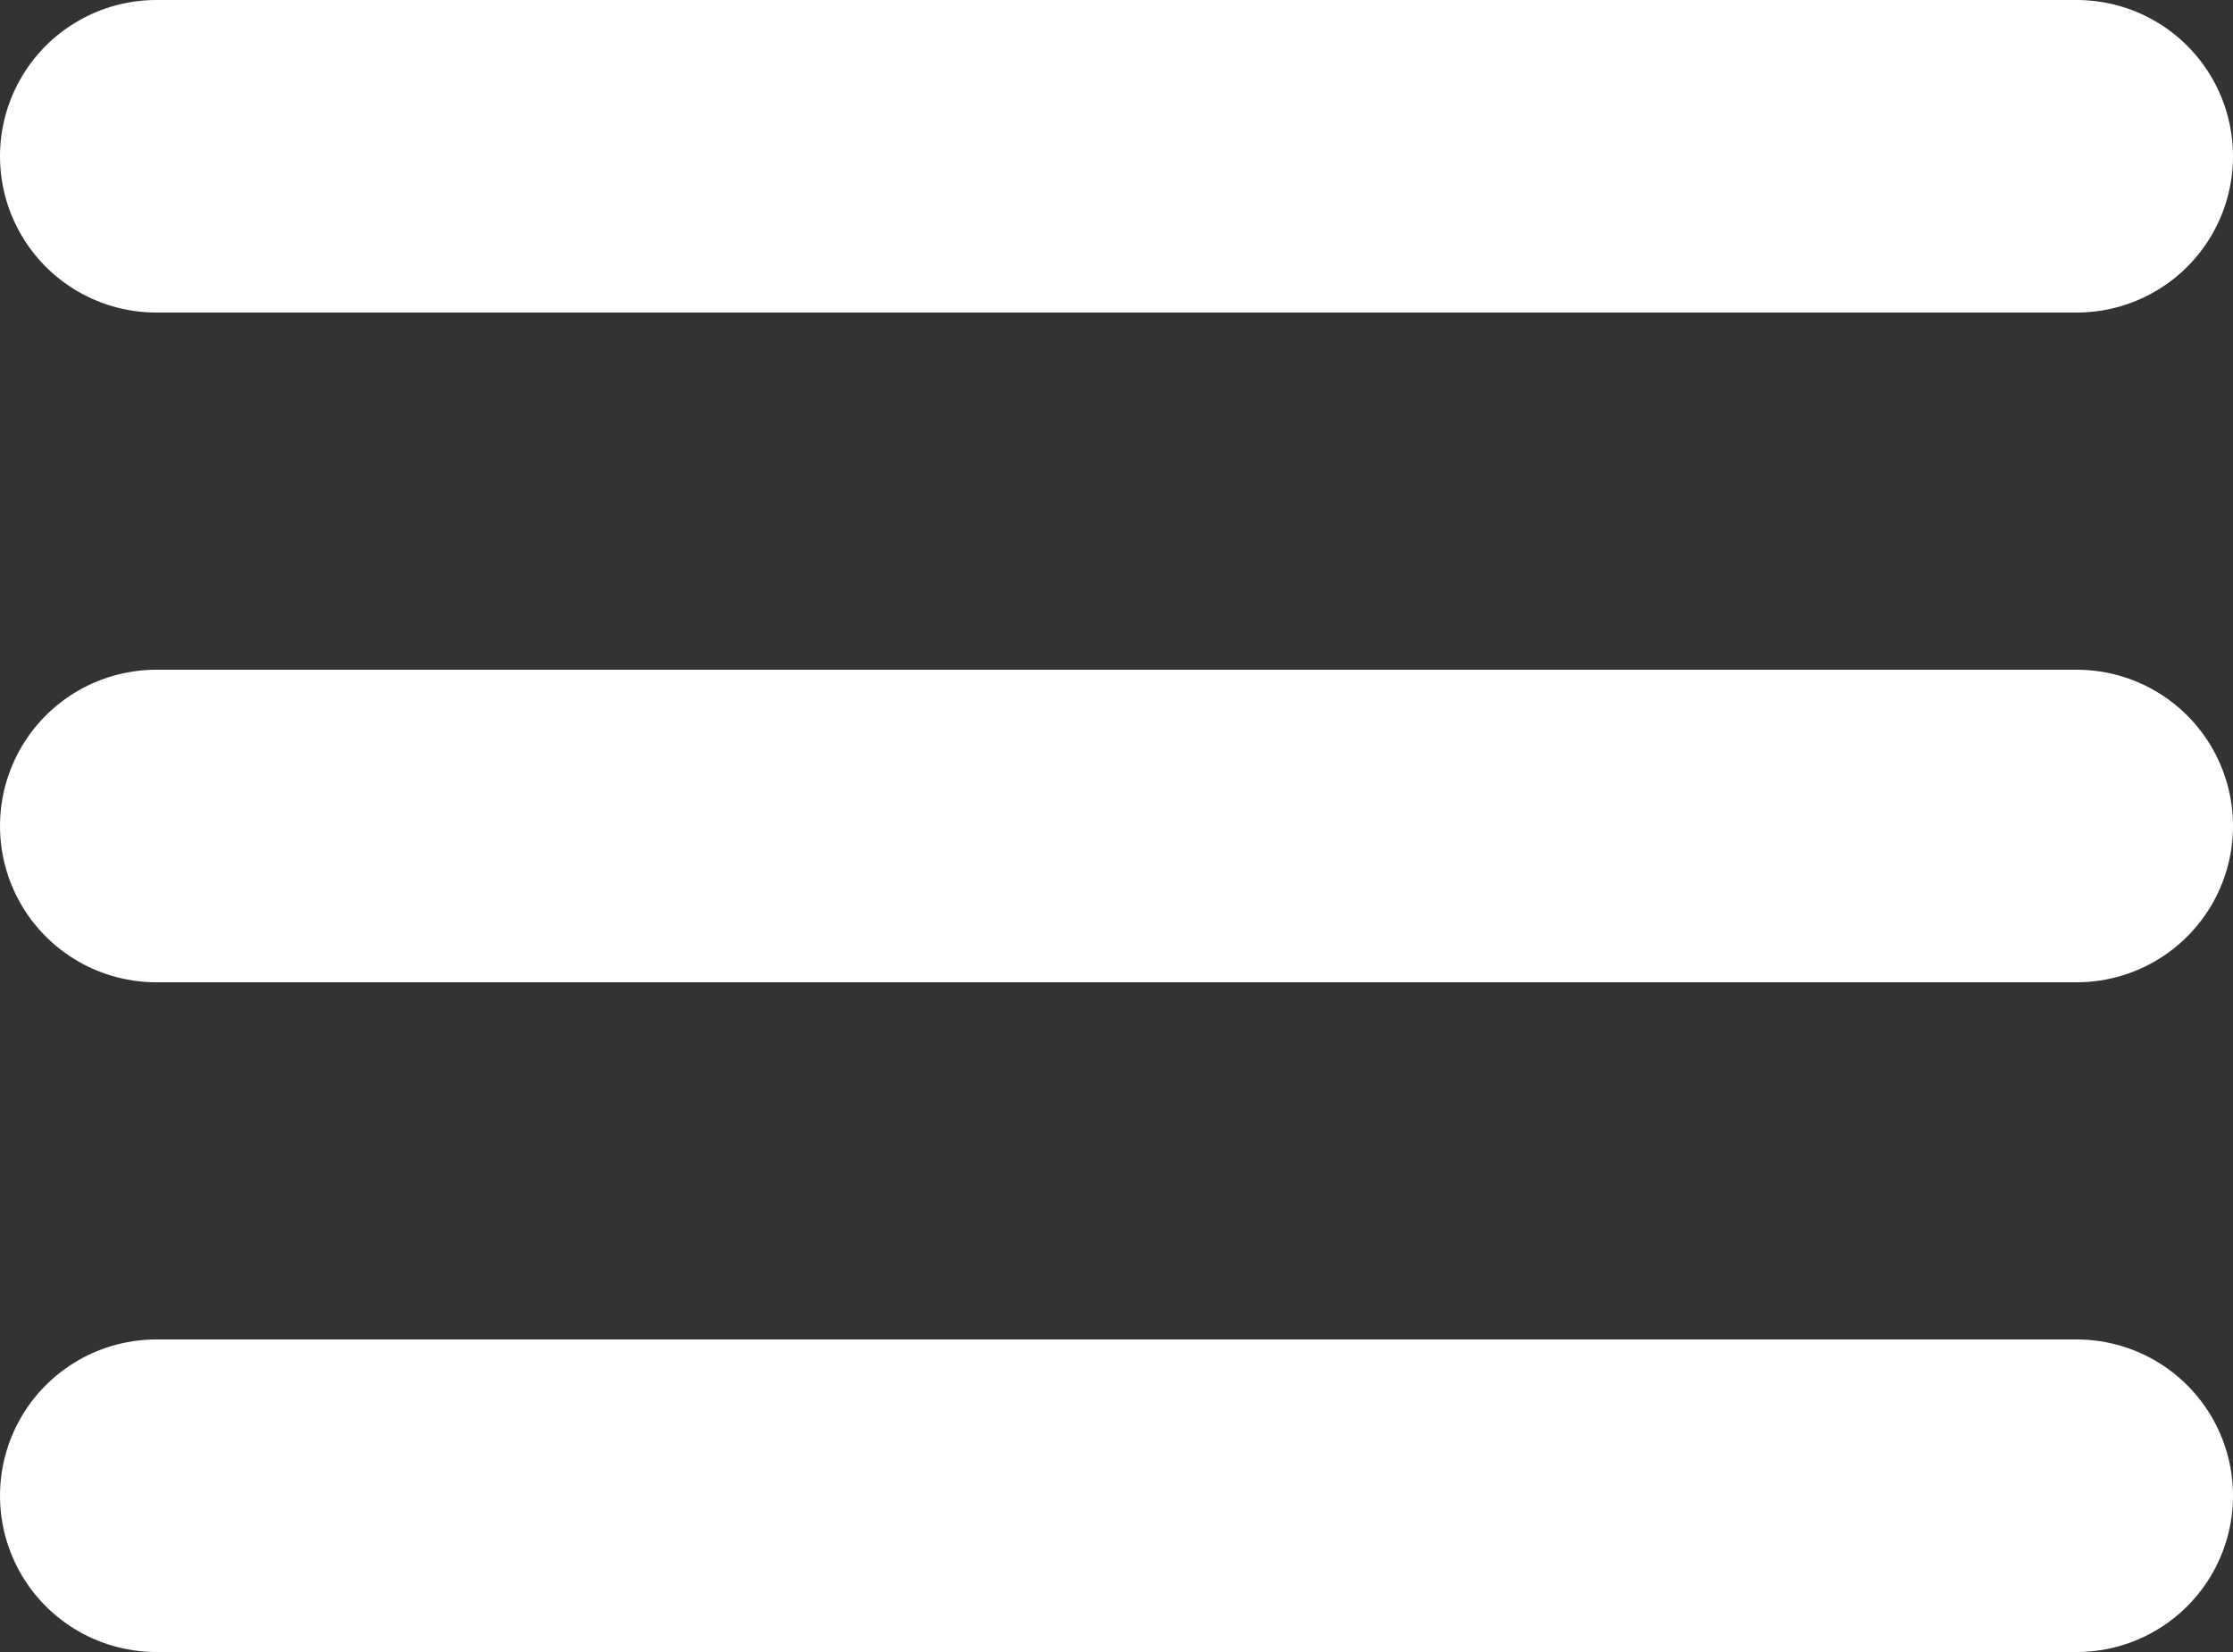 <svg width="50" height="37" viewBox="0 0 50 37" fill="none" xmlns="http://www.w3.org/2000/svg">
<rect x="0" y="0" width="50" height="37" fill="#333333" stroke="none"/>
<line x1="3.5" y1="3.5" x2="46.5" y2="3.5" stroke="white" stroke-width="7" stroke-linecap="round"/>
<line x1="3.5" y1="18.5" x2="46.5" y2="18.5" stroke="white" stroke-width="7" stroke-linecap="round"/>
<line x1="3.5" y1="33.5" x2="46.5" y2="33.5" stroke="white" stroke-width="7" stroke-linecap="round"/>
</svg>
